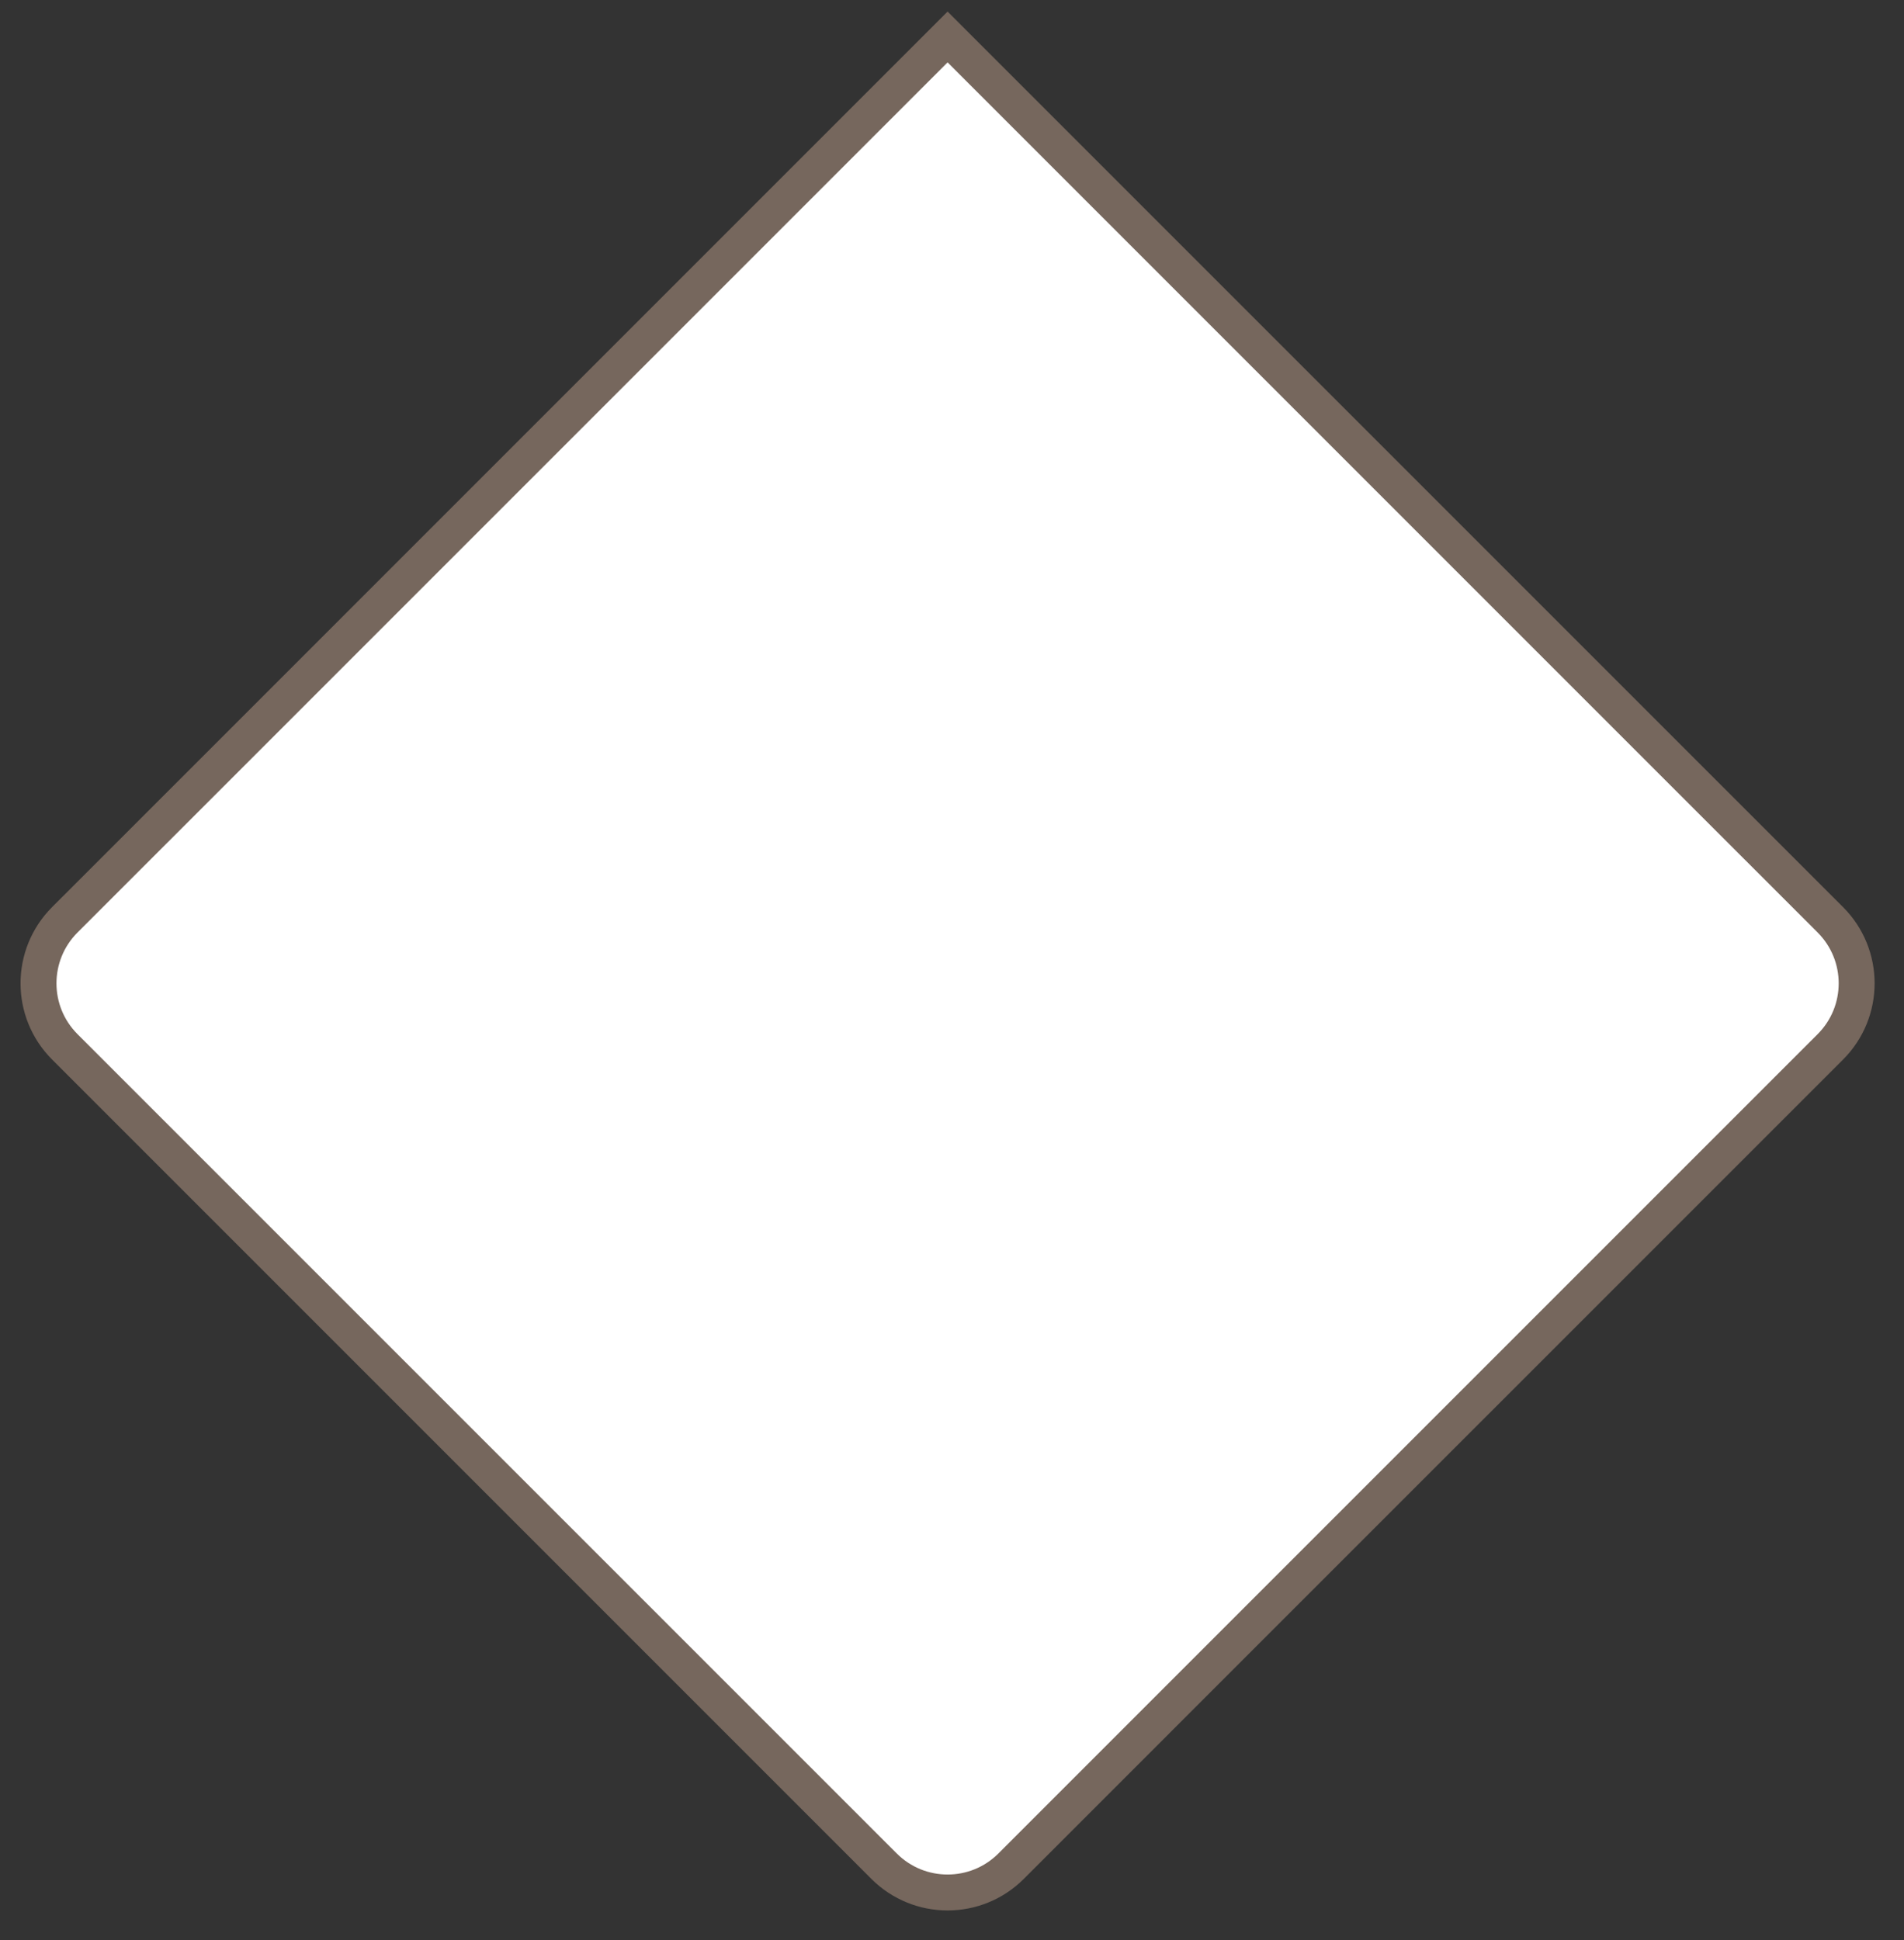 <svg width="53" height="54" viewBox="0 0 53 54" fill="none" xmlns="http://www.w3.org/2000/svg">
<rect x="0" y="0" width="53" height="54" fill="#333333" stroke="none"/>
<path d="M1.804 29.137C0.828 28.161 0.828 26.578 1.804 25.601L6.445 20.961L13.207 14.199L26.377 1.029L39.547 14.199L46.309 20.961L50.95 25.601C51.926 26.578 51.926 28.161 50.95 29.137L39.547 40.539L32.785 47.301L28.145 51.942C27.169 52.918 25.586 52.918 24.609 51.942L1.804 29.137Z" fill="white" stroke="#76675D"/>
</svg>
